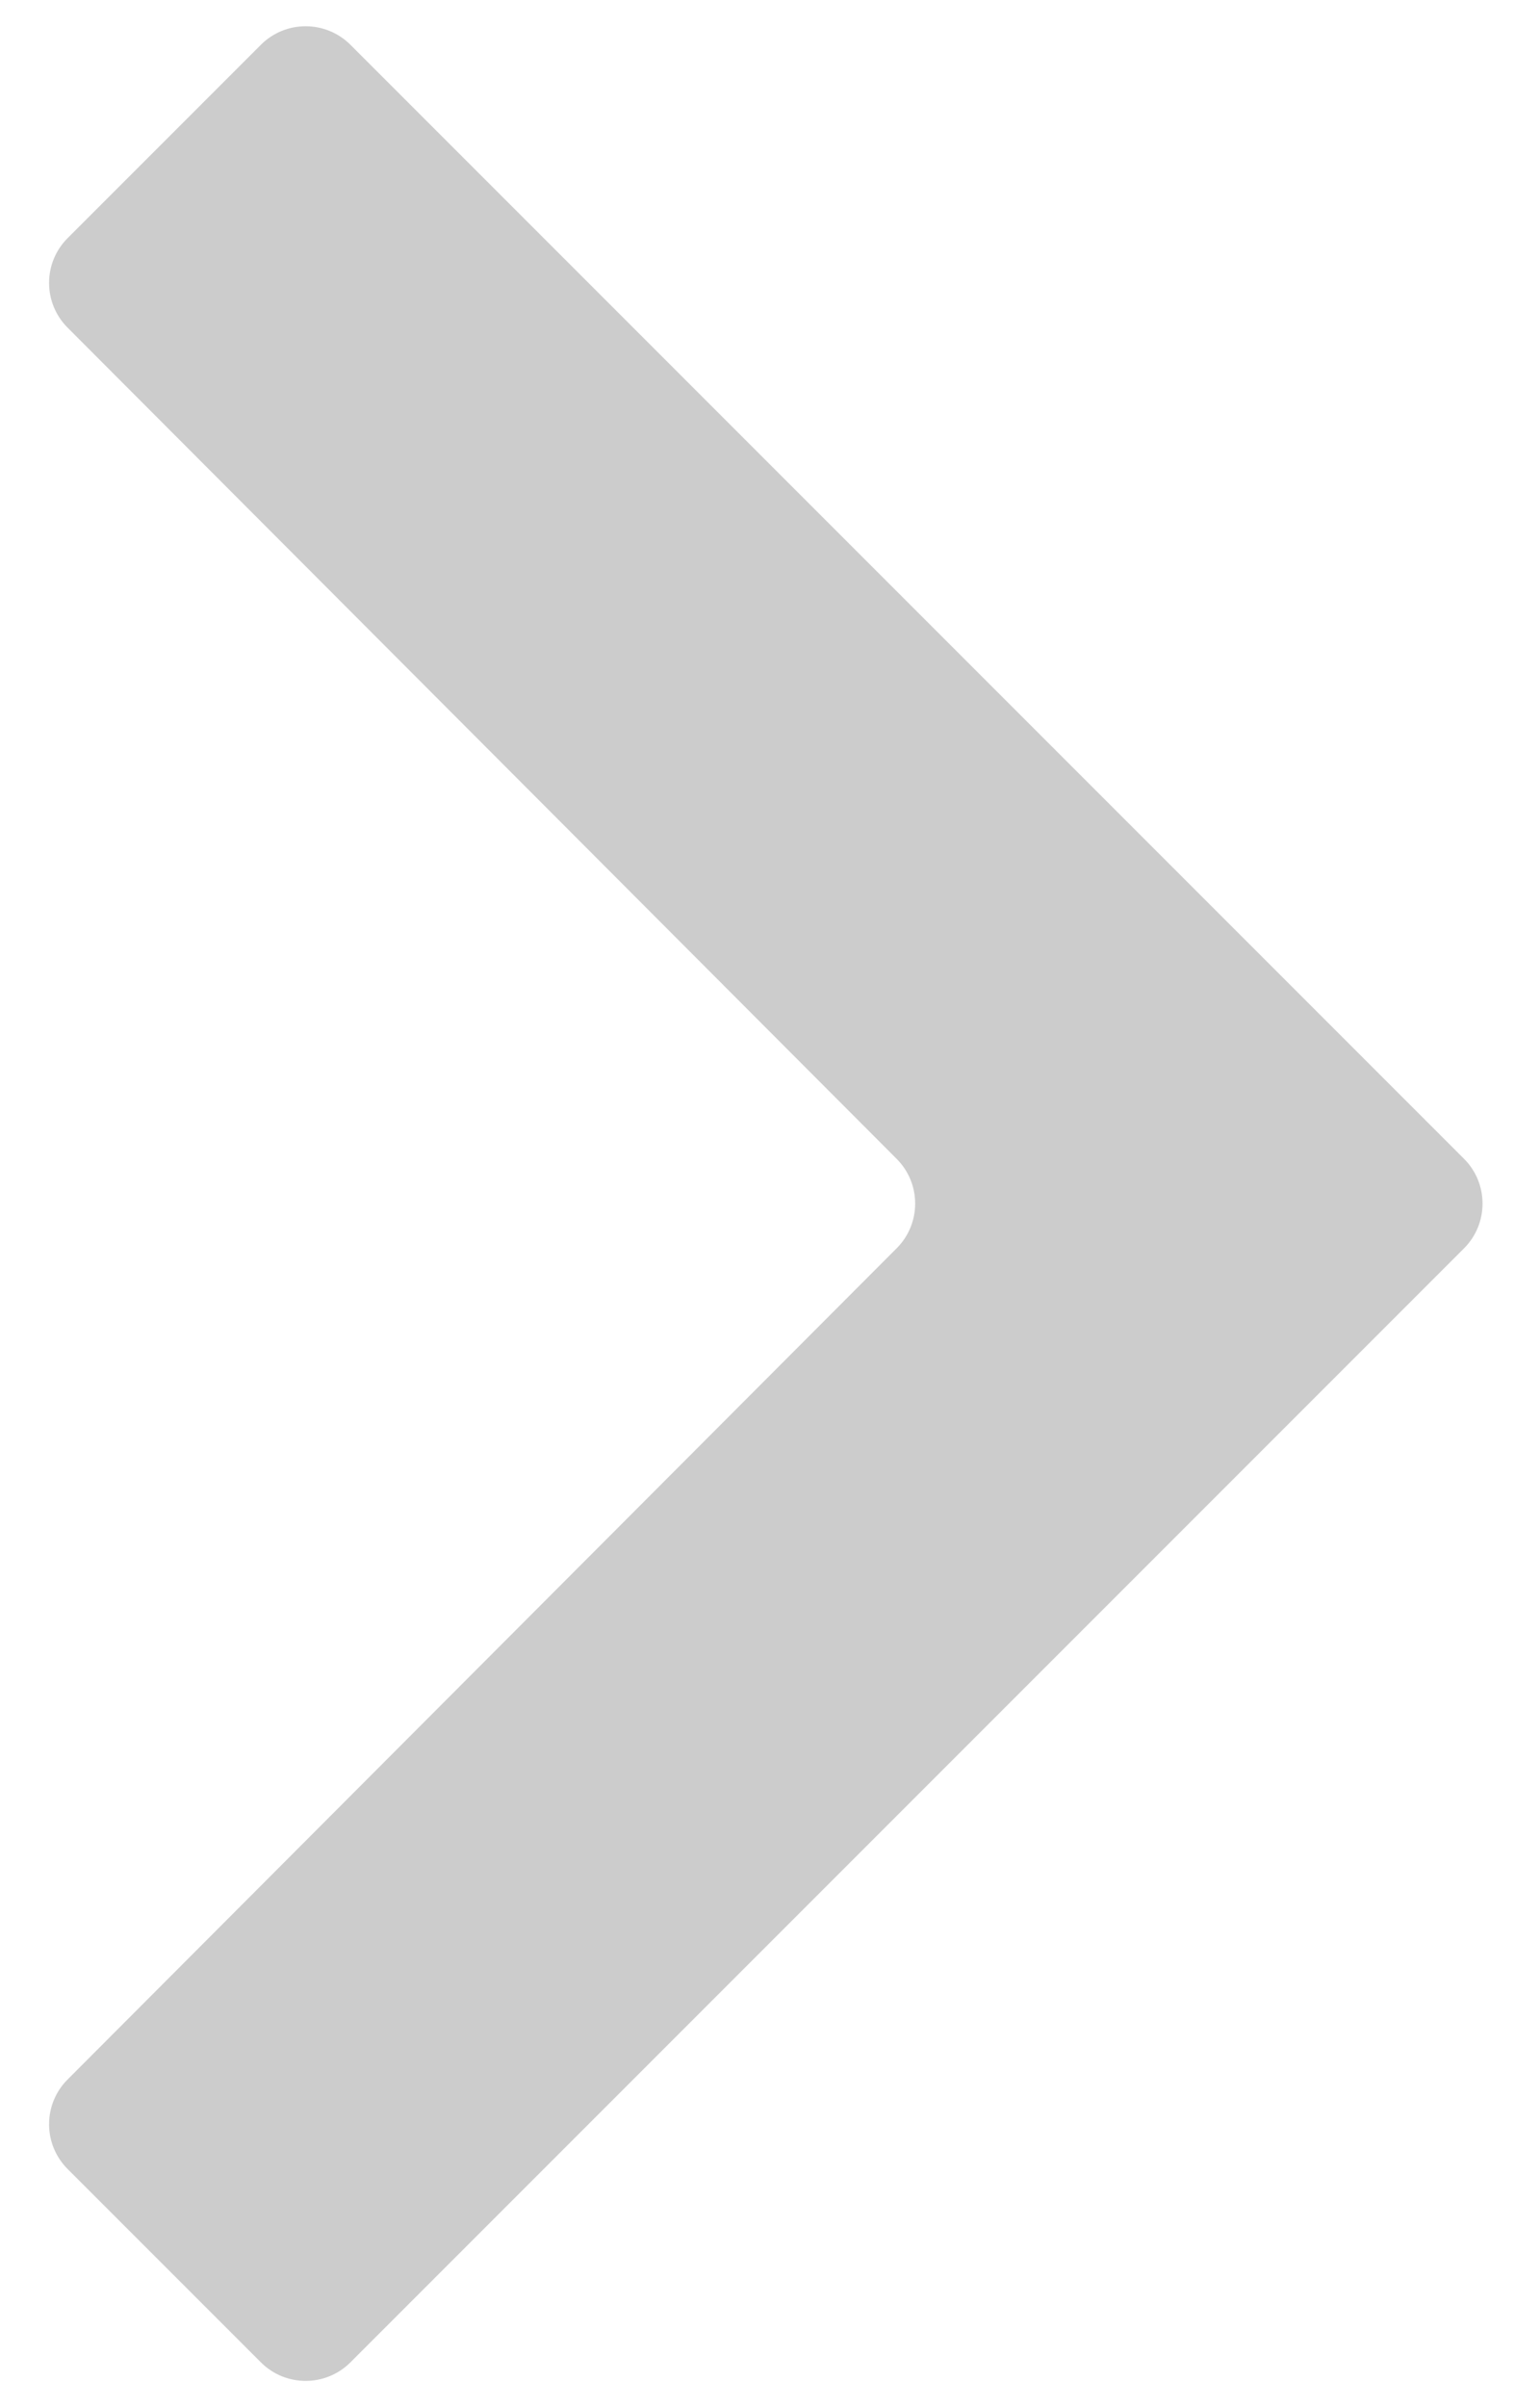<svg width="16" height="25" viewBox="0 0 24 38" fill="#CCCCCC" xmlns="http://www.w3.org/2000/svg">
<path fill-rule="evenodd" clip-rule="evenodd" d="M0.908 3.759C0.518 4.149 0.517 4.781 0.907 5.172L14 18.294C14.39 18.684 14.39 19.316 14 19.706L0.907 32.828C0.517 33.218 0.518 33.851 0.908 34.241L3.96 37.293C4.35 37.683 4.983 37.683 5.374 37.293L22.96 19.707C23.35 19.317 23.35 18.683 22.96 18.293L5.374 0.707C4.983 0.317 4.35 0.317 3.96 0.707L0.908 3.759Z"/>
</svg>

